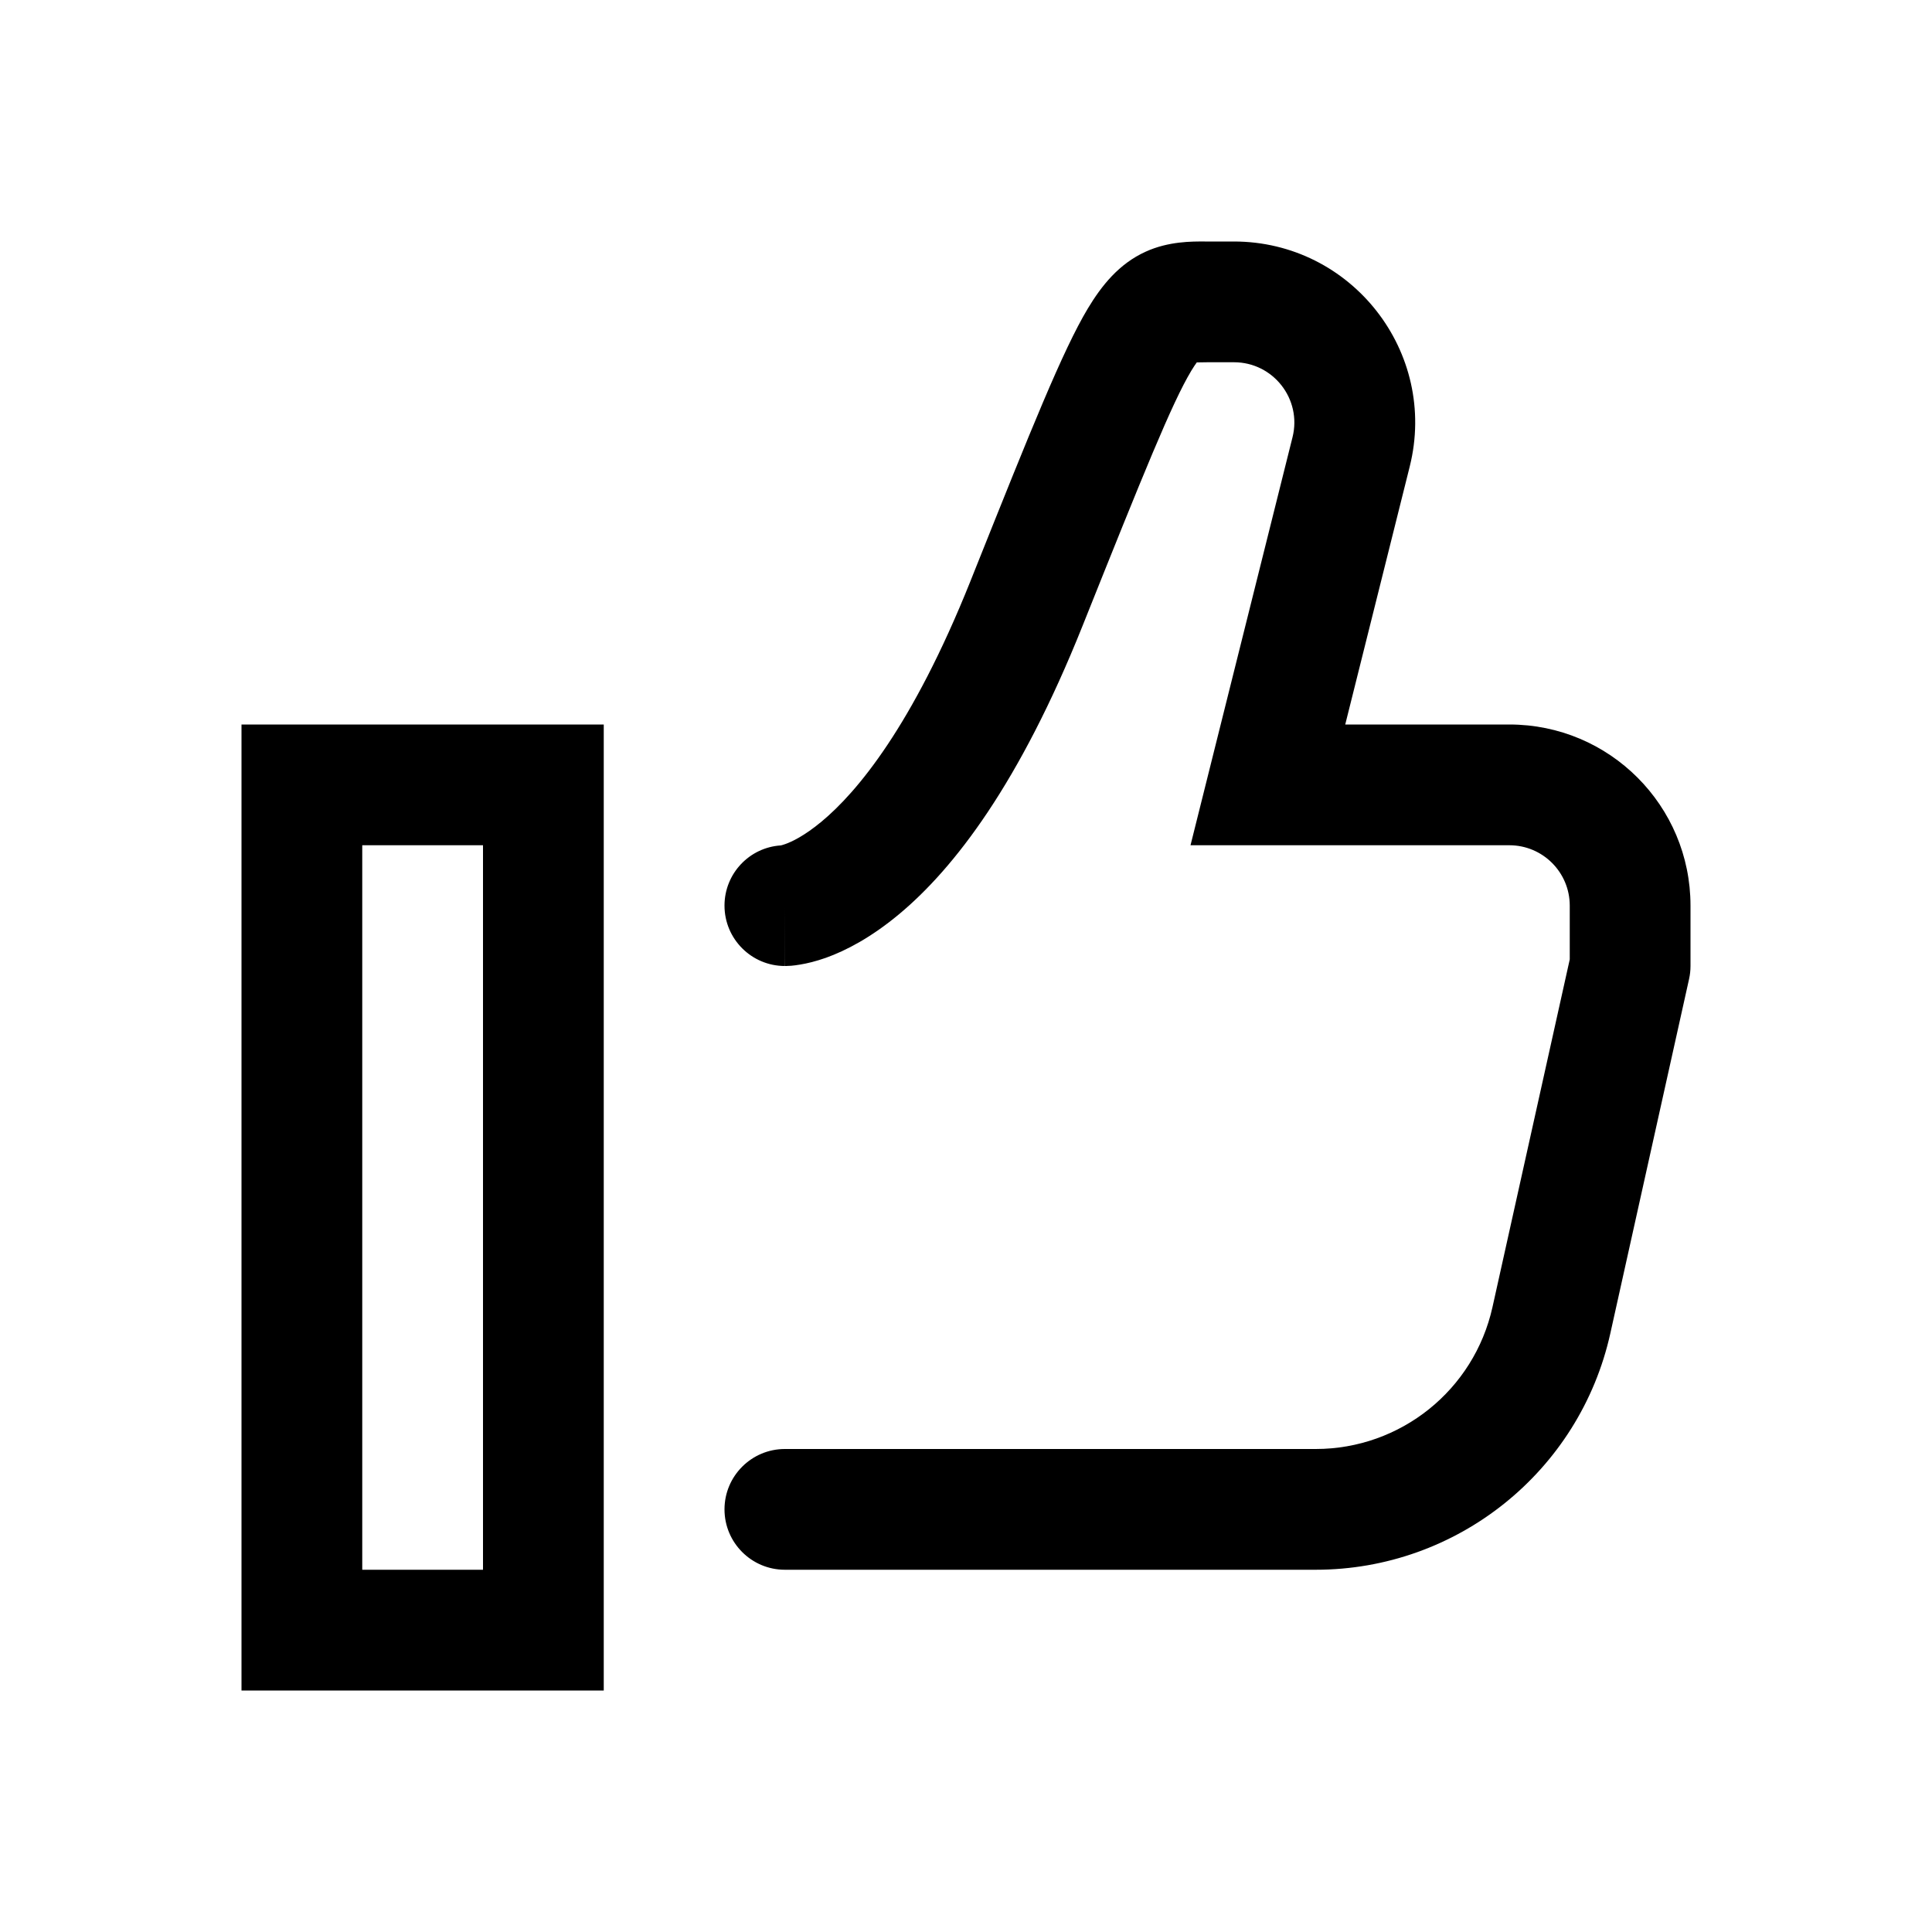 <svg width="24" height="24" viewBox="0 0 24 24" fill="none" xmlns="http://www.w3.org/2000/svg">
<path fill-rule="evenodd" clip-rule="evenodd" d="M3 9H7.5V21H3V9ZM4.5 10.5V19.5H6V10.5H4.5ZM14.799 4.605C14.558 5.007 14.213 5.862 13.446 7.779C12.667 9.728 11.855 10.785 11.168 11.357C10.822 11.645 10.511 11.808 10.26 11.898C10.135 11.942 10.027 11.968 9.941 11.982C9.897 11.99 9.859 11.994 9.828 11.997C9.812 11.998 9.797 11.999 9.784 11.999L9.766 12L9.758 12L9.754 12L9.752 12C9.751 12 9.75 12 9.75 11.25V12C9.336 12 9 11.664 9 11.25C9 10.852 9.309 10.527 9.7 10.502C9.709 10.5 9.728 10.495 9.756 10.485C9.832 10.458 9.99 10.386 10.207 10.205C10.645 9.841 11.333 9.023 12.054 7.222C12.074 7.172 12.093 7.122 12.113 7.074C12.809 5.333 13.201 4.354 13.513 3.833C13.684 3.549 13.899 3.277 14.233 3.126C14.516 2.997 14.809 2.999 14.966 3C14.978 3 14.989 3 15 3H15.327C16.791 3 17.867 4.376 17.512 5.796L16.711 9H18.75C19.993 9 21 10.007 21 11.25V12C21 12.055 20.994 12.109 20.982 12.163L20.004 16.564C19.623 18.279 18.101 19.5 16.344 19.5H9.75C9.336 19.5 9 19.164 9 18.75C9 18.336 9.336 18 9.75 18H16.344C17.398 18 18.311 17.268 18.54 16.238L19.5 11.918V11.25C19.5 10.836 19.164 10.5 18.75 10.5H14.789L16.056 5.432C16.175 4.959 15.817 4.5 15.329 4.5H15.001C14.939 4.5 14.895 4.501 14.867 4.502C14.851 4.524 14.828 4.557 14.799 4.605Z" fill="currentColor"/>
</svg>
